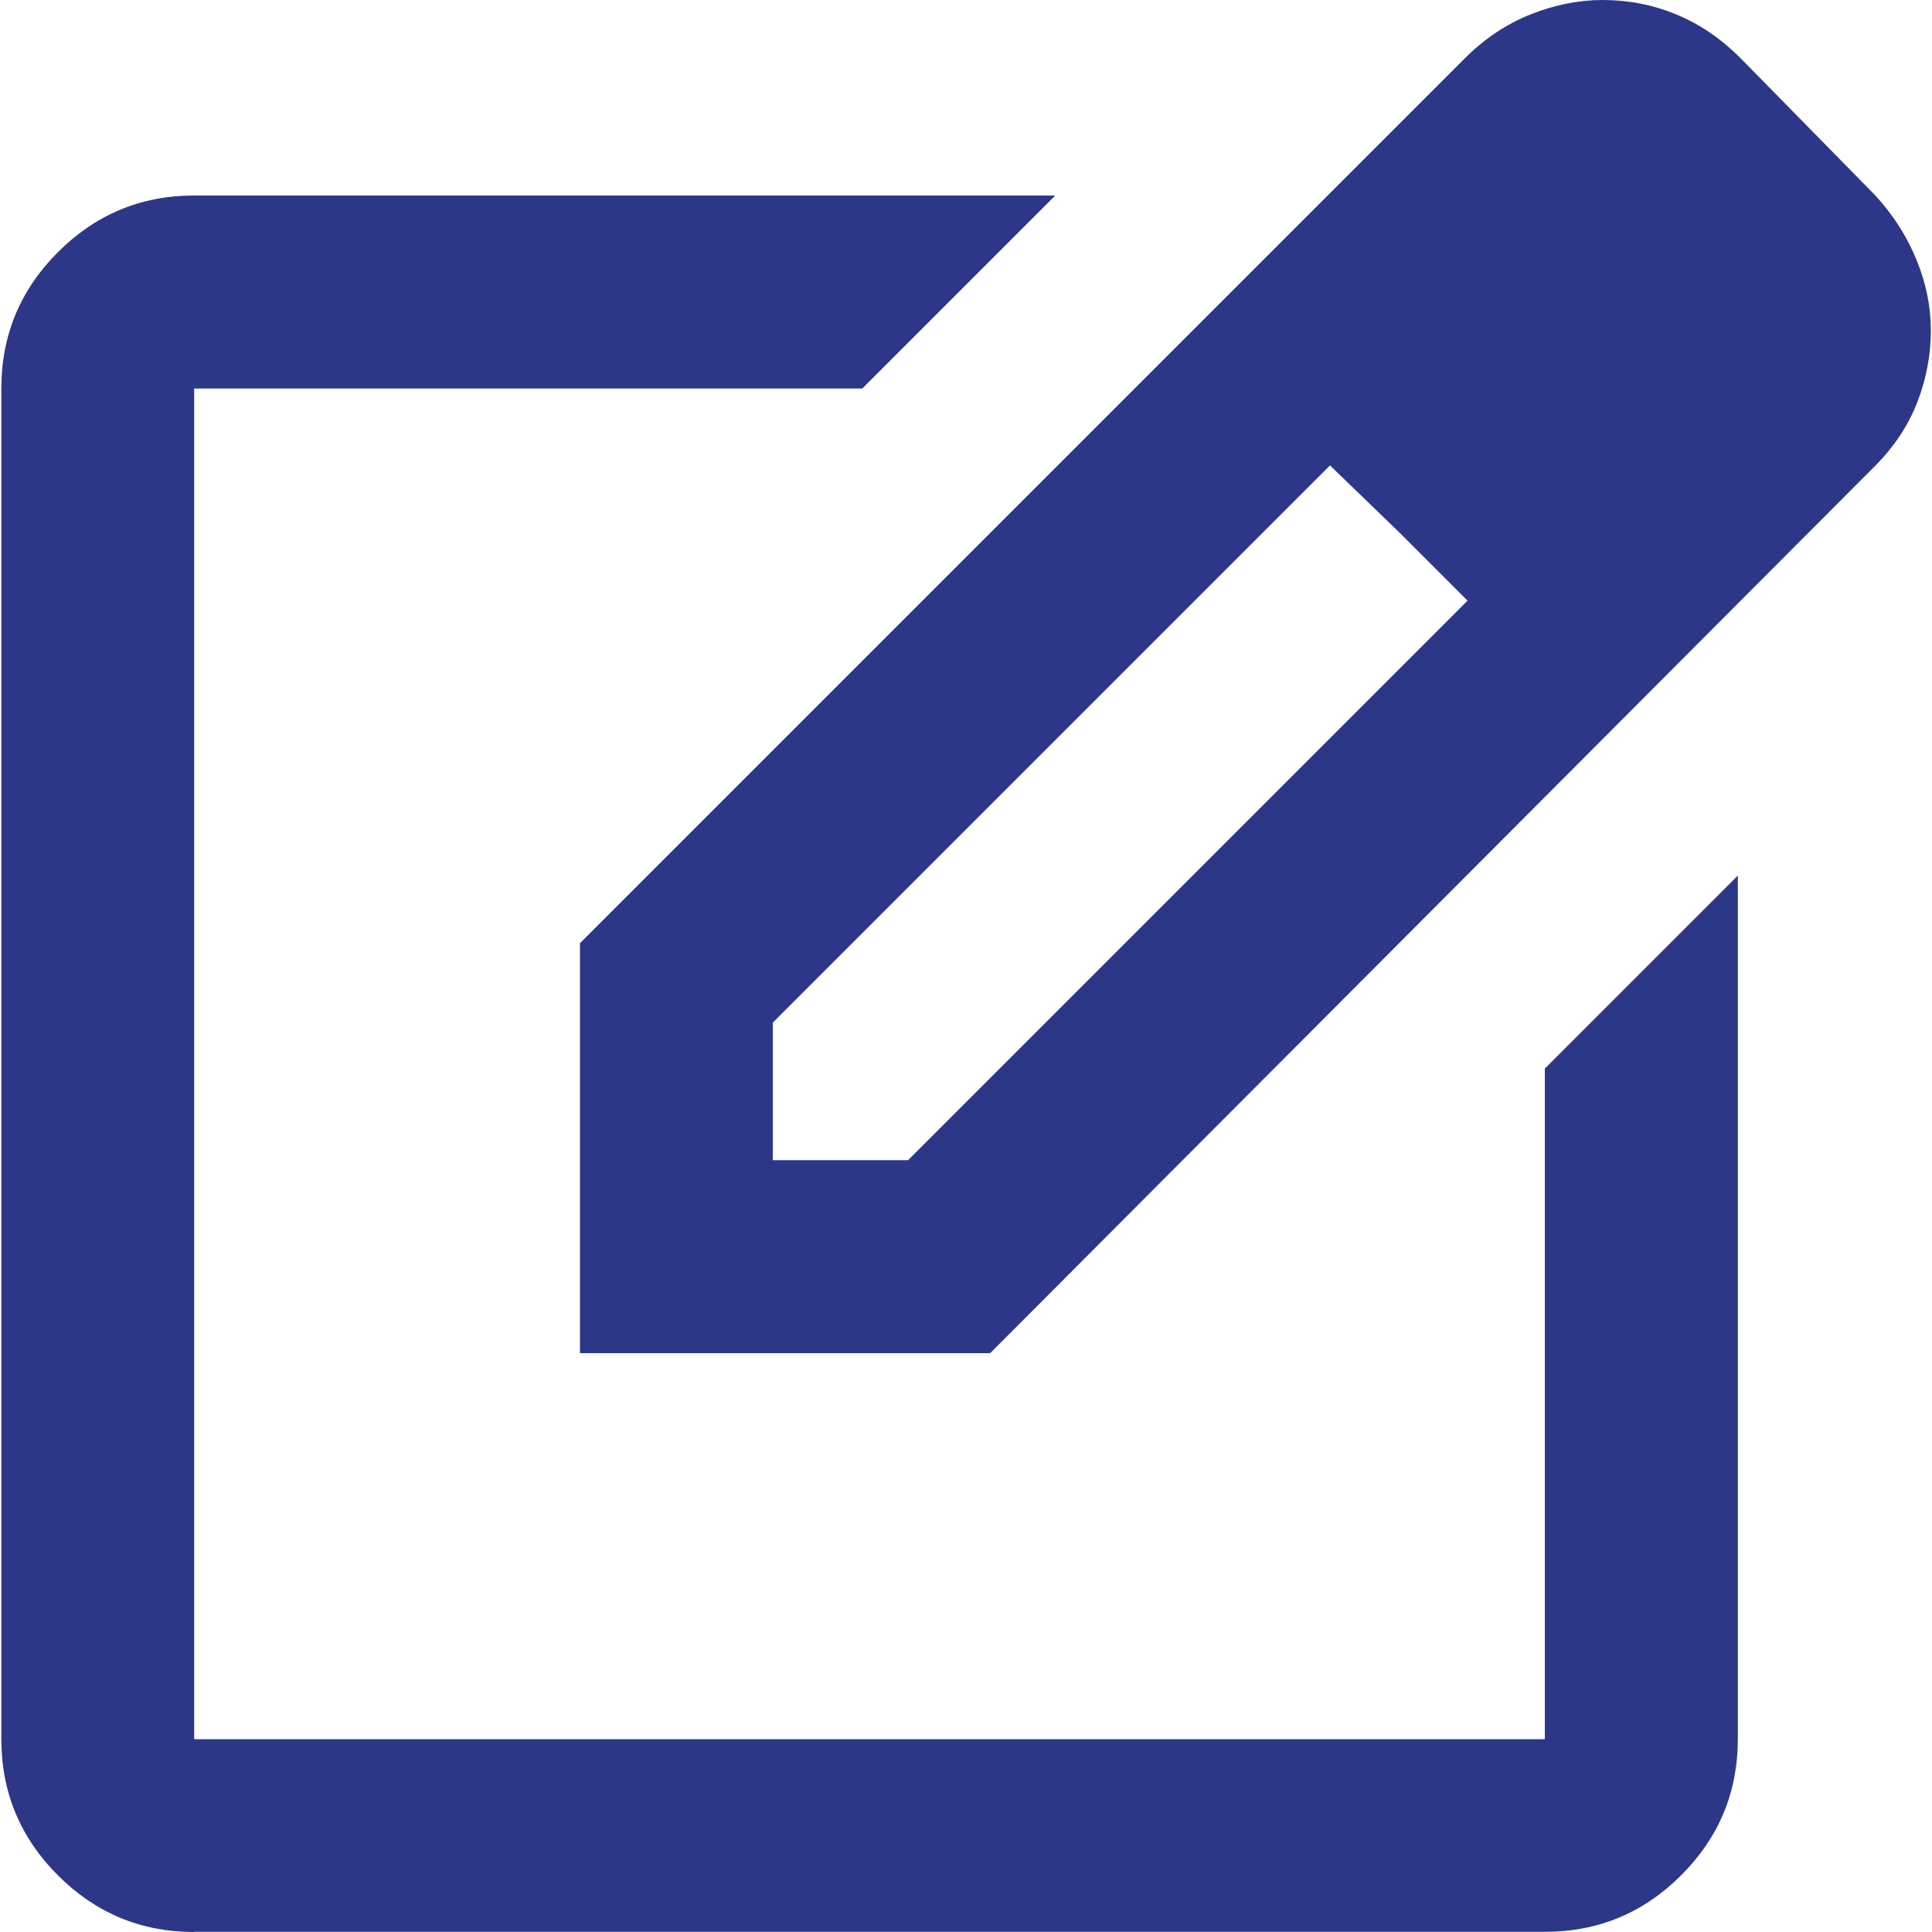 <?xml version="1.0" encoding="UTF-8"?>
<svg id="Capa_1" data-name="Capa 1" xmlns="http://www.w3.org/2000/svg" viewBox="0 0 100 100">
  <defs>
    <style>
      .cls-1 {
        fill: #2c3788;
      }
    </style>
  </defs>
  <path class="cls-1" d="M10.05,100c-2.75,0-5.1-.98-7.05-2.93-1.96-1.96-2.93-4.31-2.93-7.05V20.1c0-2.75.98-5.1,2.93-7.05,1.96-1.96,4.31-2.93,7.05-2.93h44.57l-9.99,9.99H10.05v69.91h69.91v-34.71l9.99-9.99v44.69c0,2.75-.98,5.1-2.93,7.05-1.96,1.96-4.31,2.93-7.05,2.93H10.05ZM30.02,70.04v-21.22L75.84,3c1-1,2.12-1.75,3.37-2.25s2.5-.75,3.75-.75c1.33,0,2.6.25,3.81.75s2.31,1.25,3.31,2.25l6.99,7.12c.92,1,1.62,2.1,2.12,3.31s.75,2.43.75,3.68-.23,2.48-.69,3.68-1.19,2.31-2.18,3.31l-45.82,45.94h-21.22ZM90.07,17.1l-6.99-6.99,6.99,6.99ZM40.01,60.05h6.99l28.96-28.96-3.5-3.5-3.62-3.5-28.84,28.84v7.12ZM72.47,27.59l-3.62-3.5,3.62,3.5,3.5,3.5-3.5-3.5Z"/>
</svg>